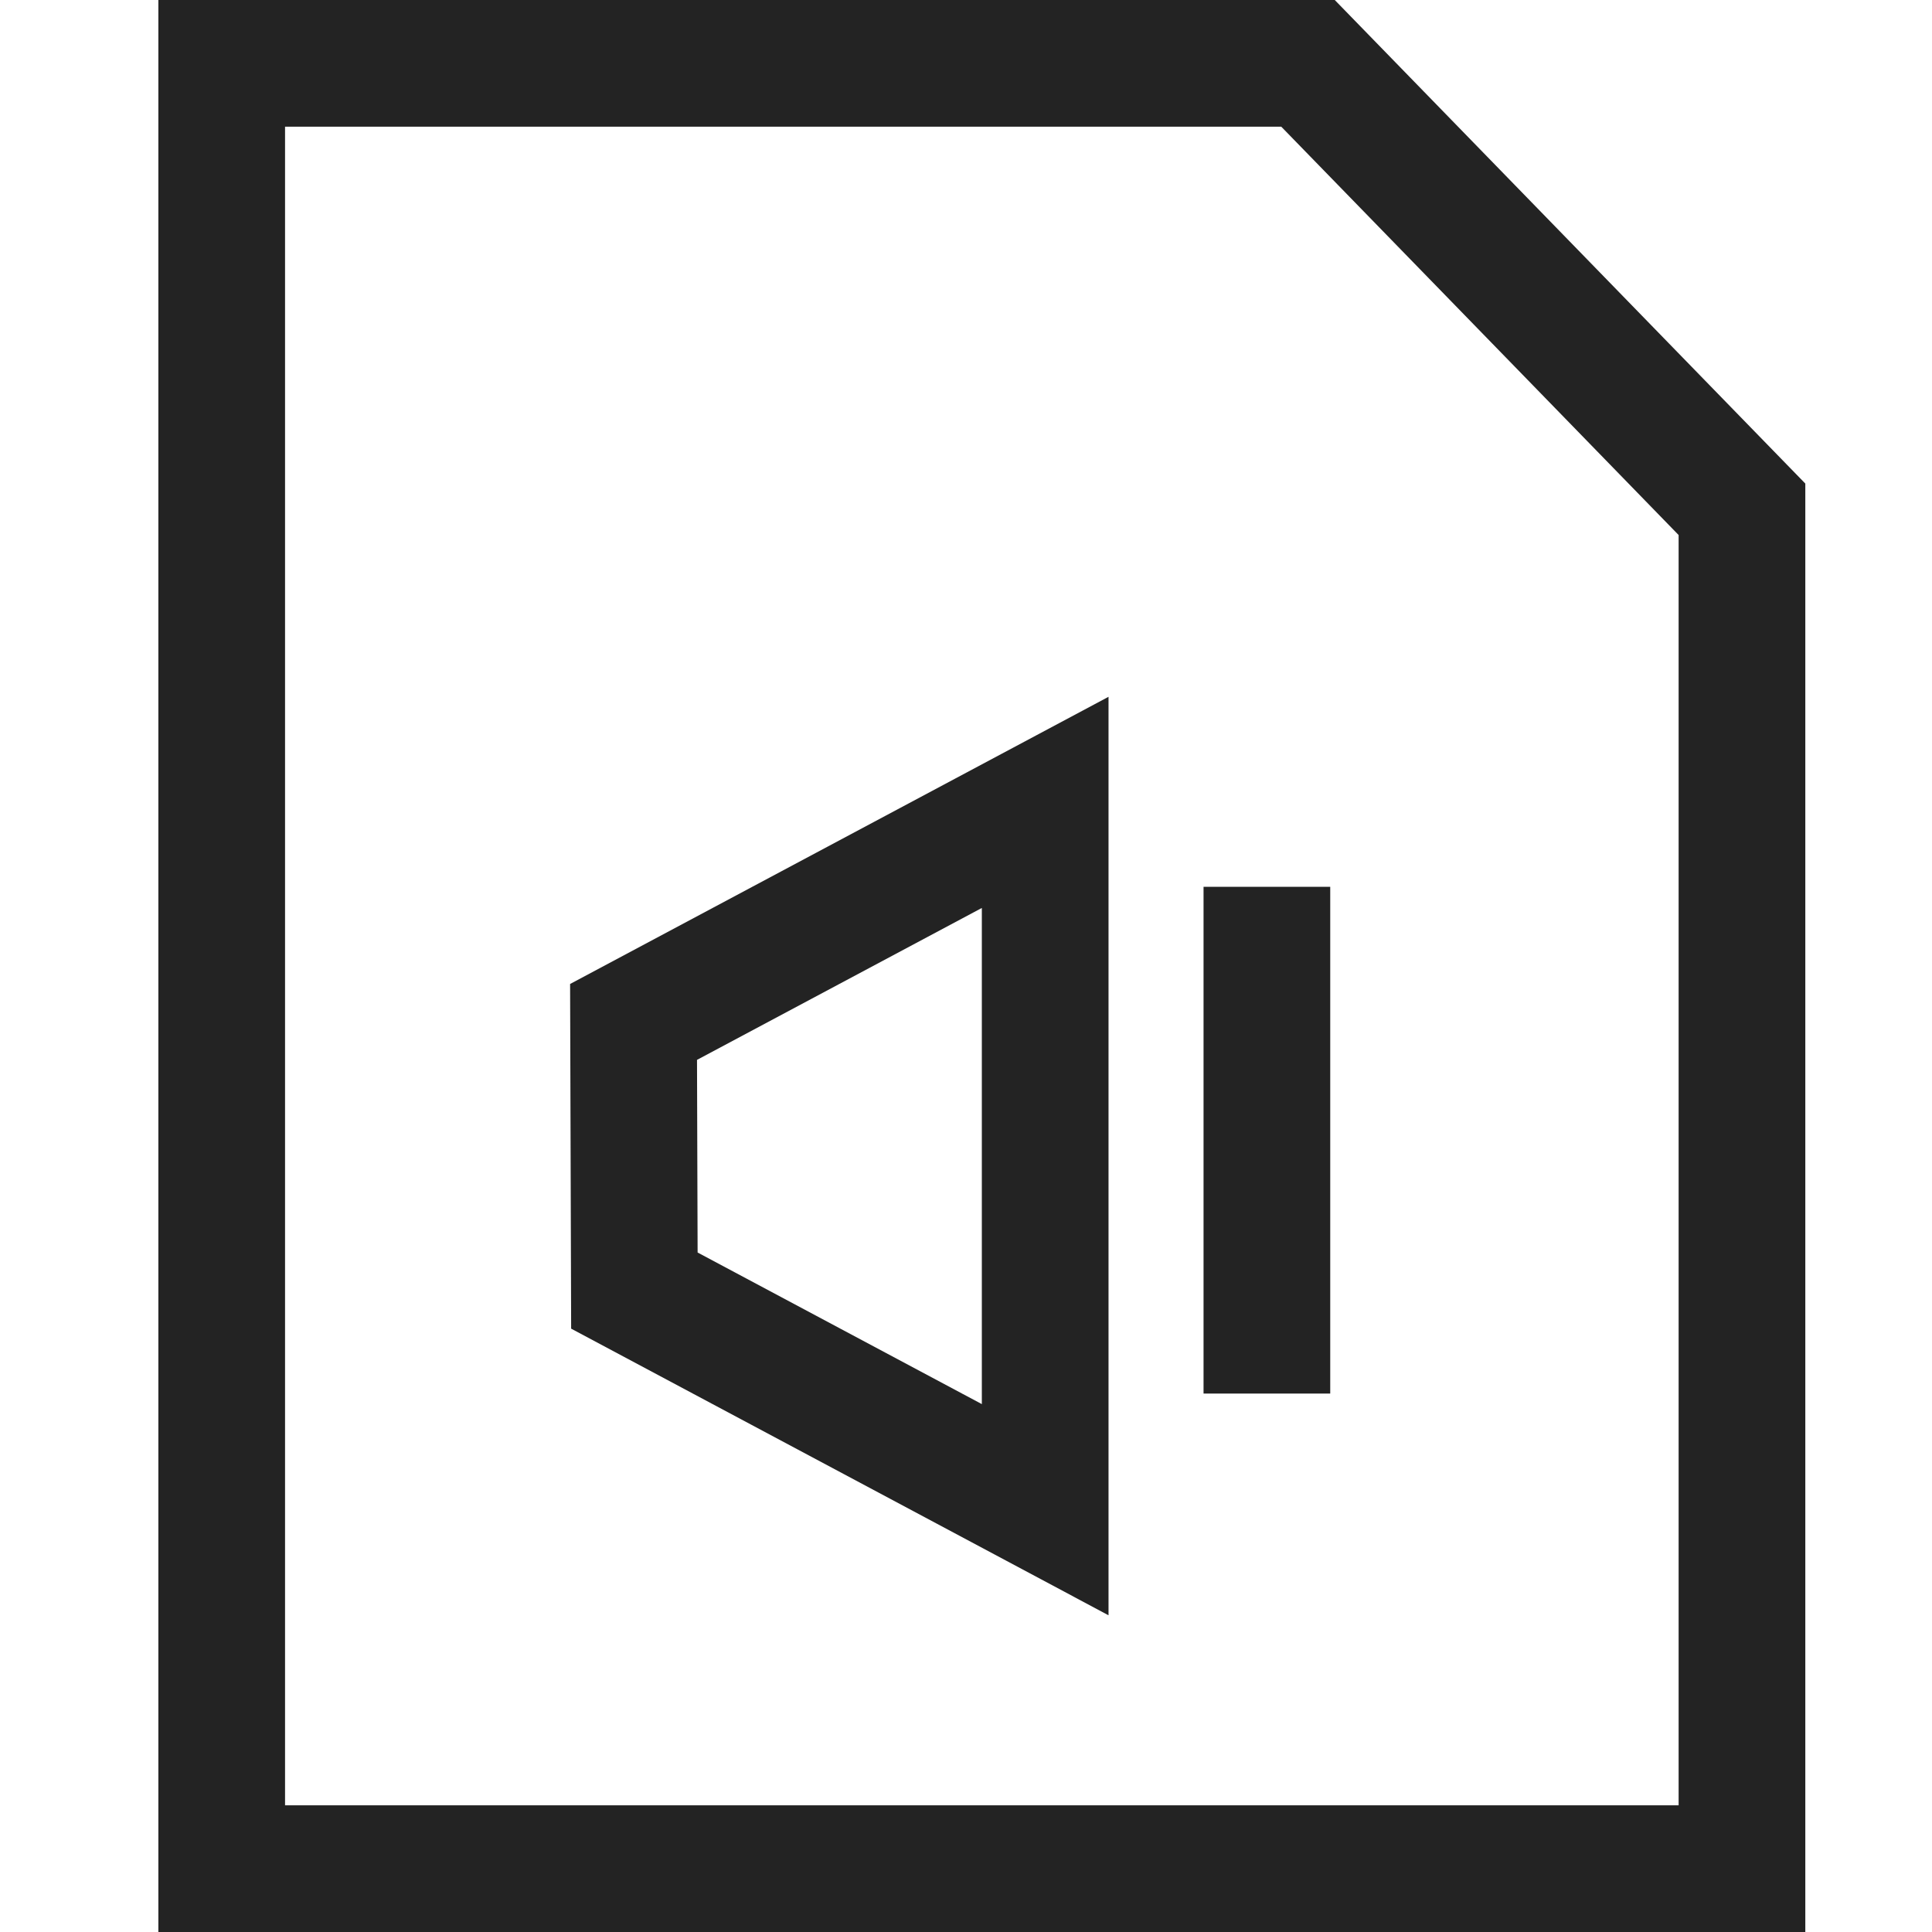 <svg width="61px" height="61px" viewBox="0 0 61 61" xmlns="http://www.w3.org/2000/svg">
    <title>
        file-audio-l
    </title>
    <path d="M53 57V16.893L40.454 4H9v53h44zM5 61V0h37.143L57 15.268V61H5zm17.007-27.536l.019 6.082L31 44.333V28.667l-8.993 4.797zM18 31.068L35 22v29l-16.967-9.05L18 31.068zM38 28v16h4V28h-4z" fill="#232323"/>
</svg>

